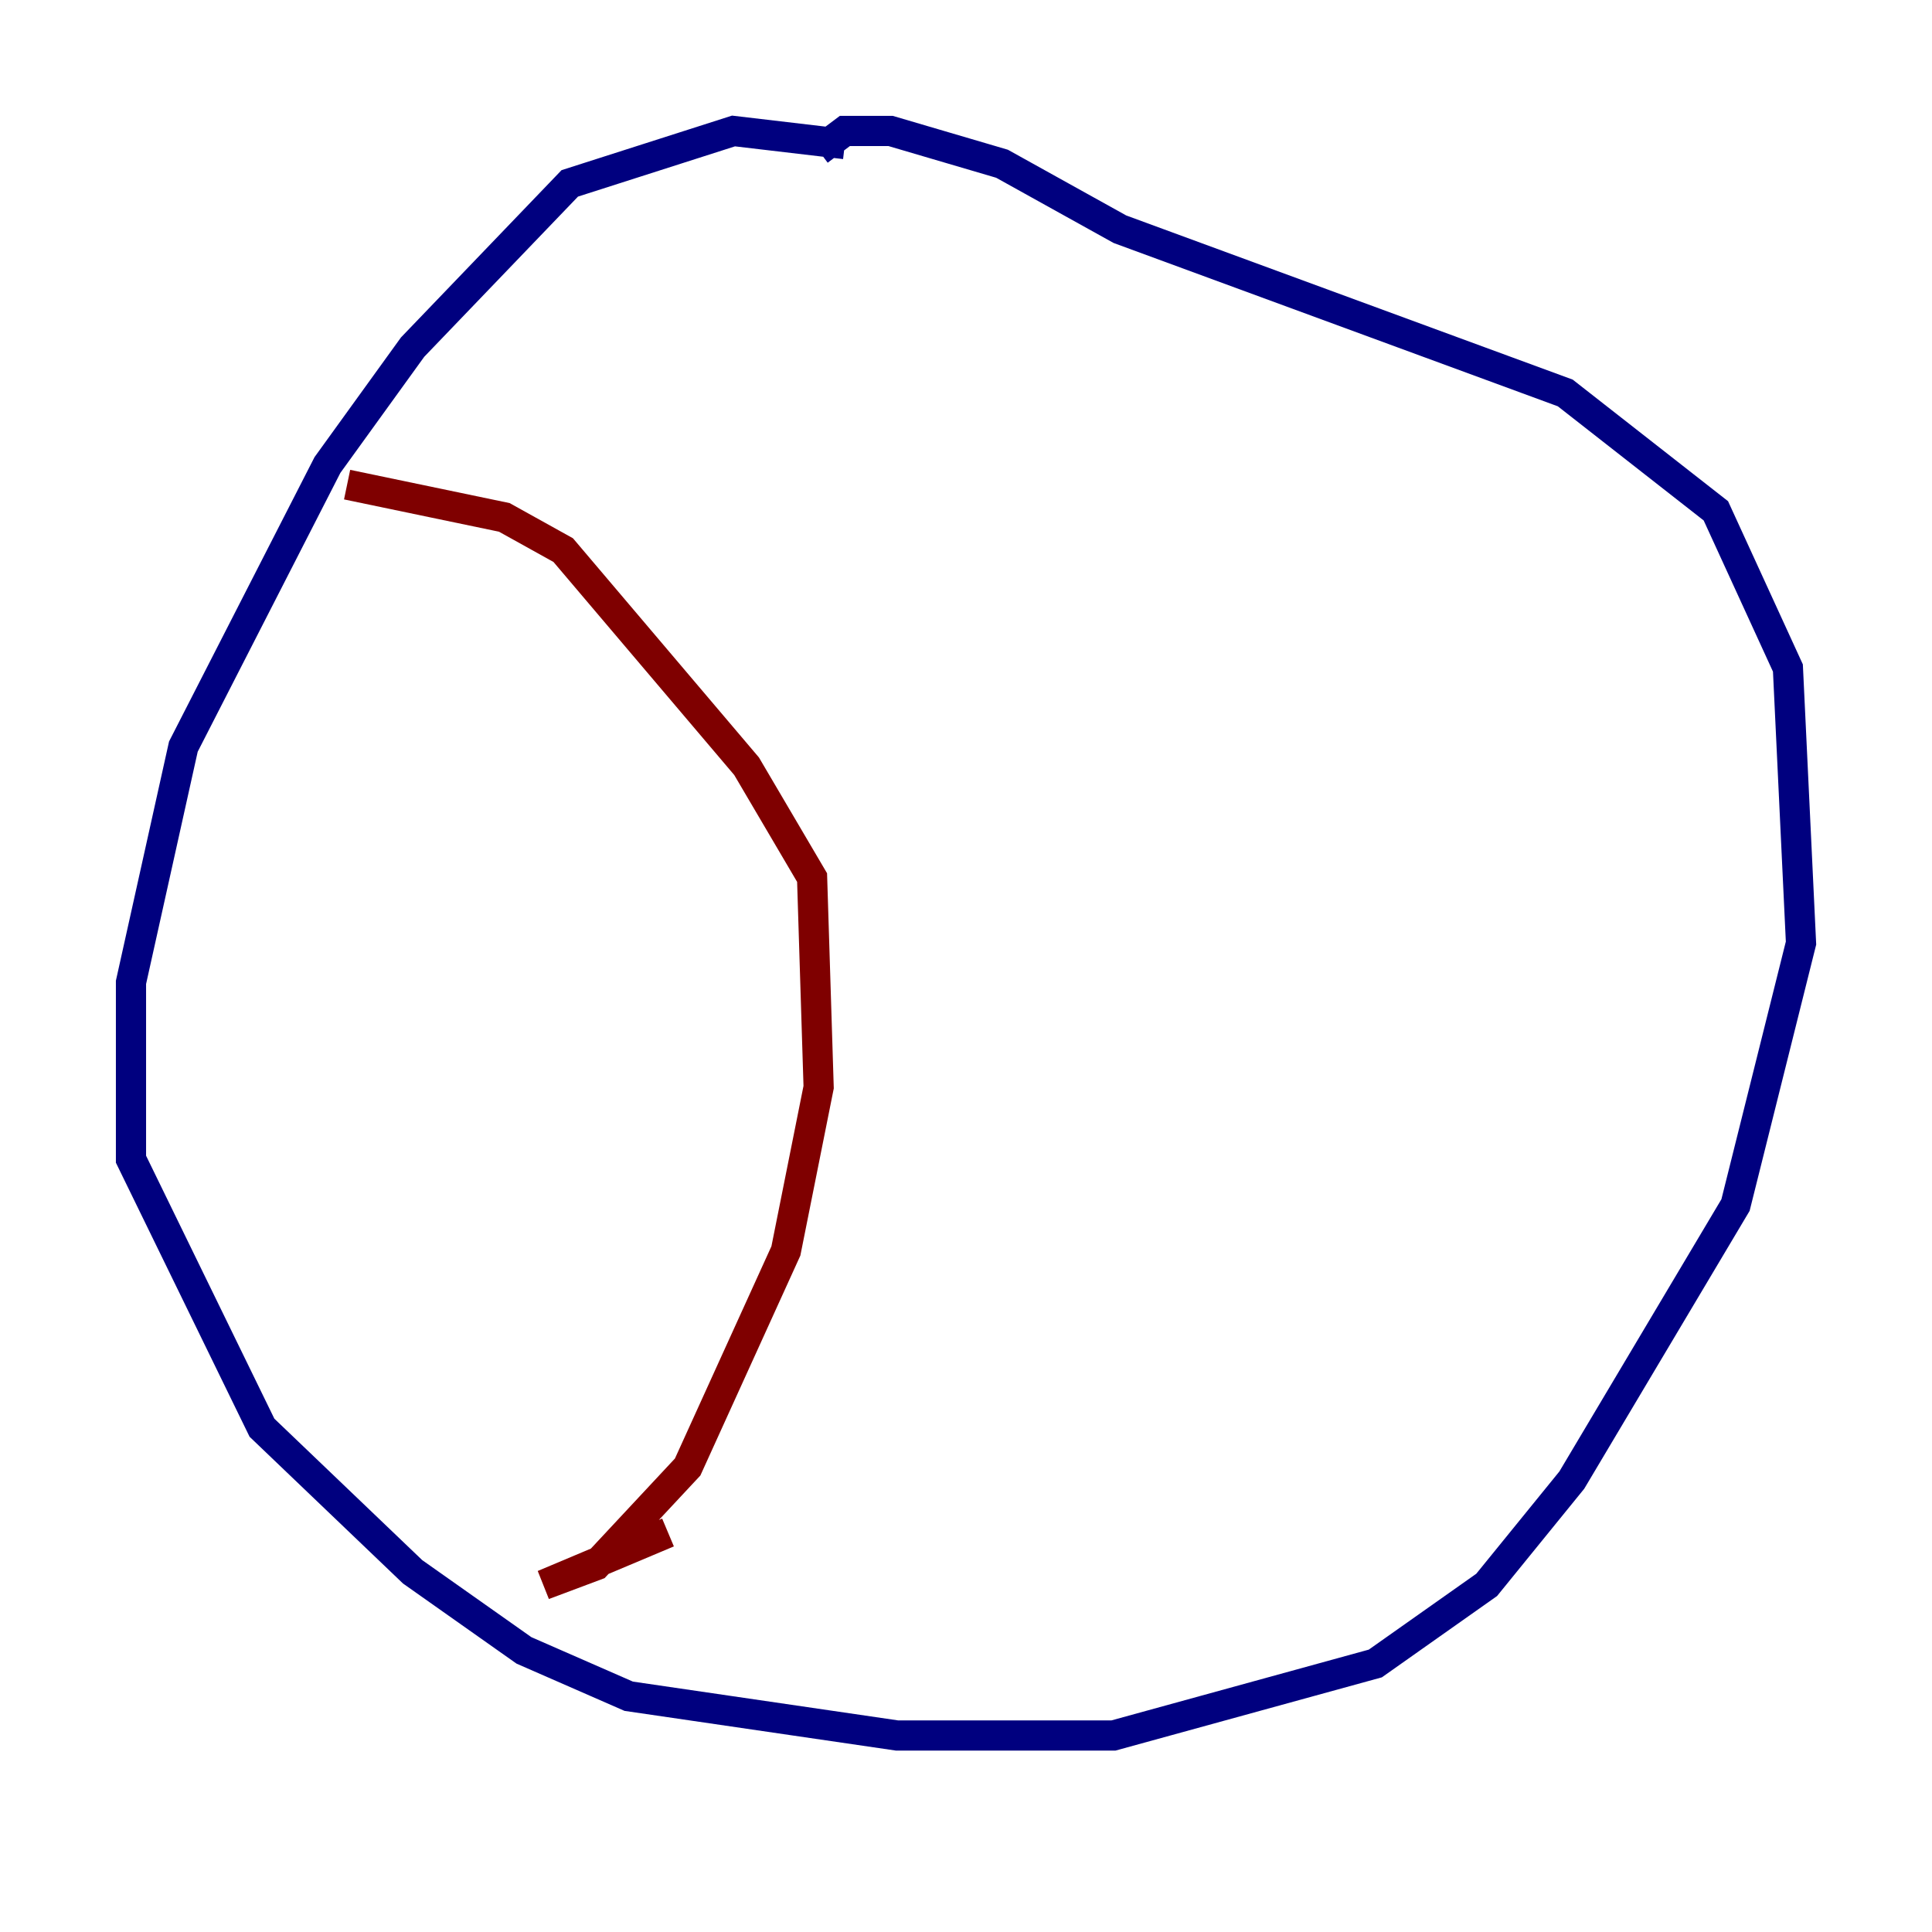 <?xml version="1.0" encoding="utf-8" ?>
<svg baseProfile="tiny" height="128" version="1.2" viewBox="0,0,128,128" width="128" xmlns="http://www.w3.org/2000/svg" xmlns:ev="http://www.w3.org/2001/xml-events" xmlns:xlink="http://www.w3.org/1999/xlink"><defs /><polyline fill="none" points="55.973,9.546 48.597,8.678 37.749,12.149 27.336,22.997 21.695,30.807 12.149,49.464 8.678,65.085 8.678,76.8 17.356,94.59 27.336,104.136 34.712,109.342 41.654,112.38 59.444,114.983 73.763,114.983 91.119,110.21 98.495,105.003 104.136,98.061 114.983,79.837 119.322,62.481 118.454,44.258 113.681,33.844 103.702,26.034 74.197,15.186 66.386,10.848 59.01,8.678 55.973,8.678 54.237,9.98" stroke="#00007f" stroke-width="2" /><polyline fill="none" points="22.997,32.108 33.41,34.278 37.315,36.447 49.464,50.766 53.803,58.142 54.237,72.027 52.068,82.875 45.559,97.193 39.485,103.702 36.014,105.003 44.258,101.532" stroke="#7f0000" stroke-width="2" /></svg>